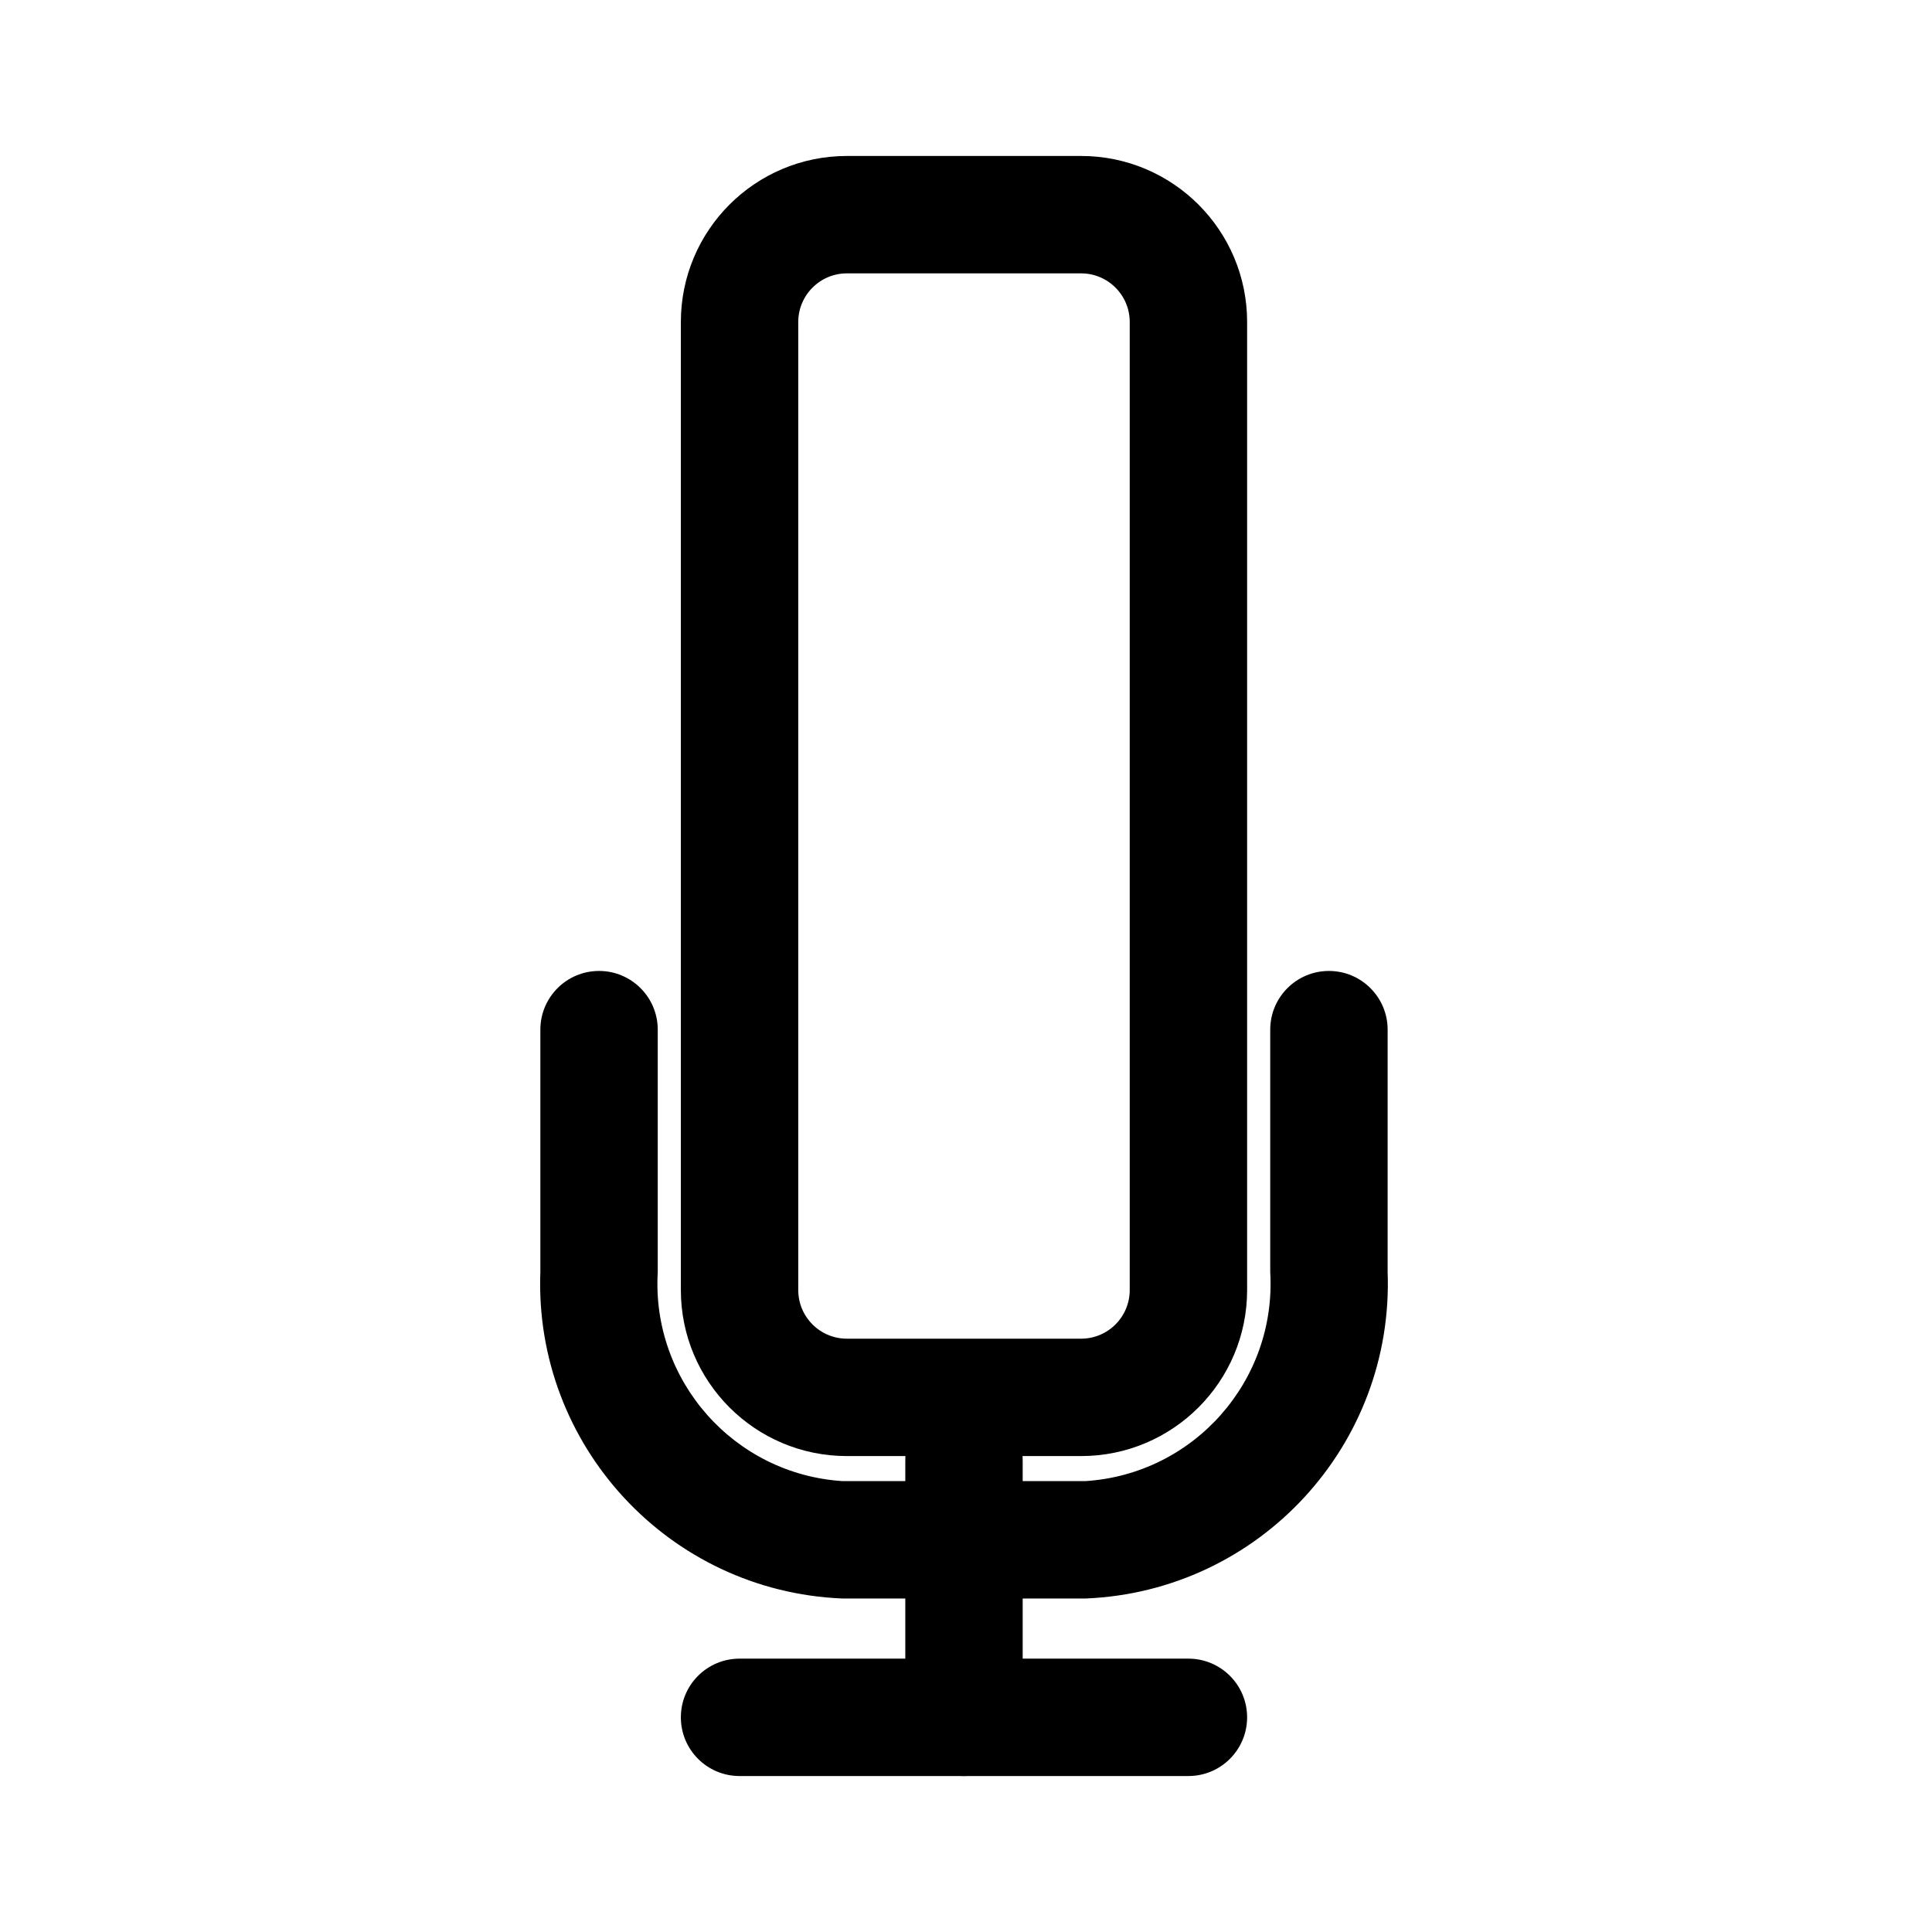 <?xml version="1.0" encoding="utf-8"?>
<!-- Generator: Adobe Illustrator 16.0.3, SVG Export Plug-In . SVG Version: 6.00 Build 0)  -->
<!DOCTYPE svg PUBLIC "-//W3C//DTD SVG 1.1//EN" "http://www.w3.org/Graphics/SVG/1.1/DTD/svg11.dtd">
<svg version="1.1" id="Capa_1" xmlns="http://www.w3.org/2000/svg" xmlns:xlink="http://www.w3.org/1999/xlink" x="0px" y="0px"
	 width="192px" height="192px" viewBox="0 0 192 192" enable-background="new 0 0 192 192" xml:space="preserve">
<path id="Path_254" stroke="#000000" stroke-miterlimit="10" d="M123.438,32c0-8.836-7.164-16-16-16H84.163c-8.836,0-16,7.164-16,16
	v96.203c0,8.836,7.164,16,16,16h23.275c8.836,0,16-7.164,16-16V32z M112.771,32v96.203c0,2.945-2.388,5.333-5.333,5.333H84.163
	c-2.945,0-5.333-2.388-5.333-5.333V32c0-2.945,2.388-5.333,5.333-5.333h23.275C110.383,26.667,112.771,29.055,112.771,32z"/>
<path id="Path_255" stroke="#000000" stroke-miterlimit="10" d="M54.2,102.325V126.4c-0.64,16.96,12.552,31.247,29.51,31.957h24.181
	c16.958-0.71,30.149-14.997,29.51-31.957v-24.075c0-2.945-2.388-5.333-5.334-5.333c-2.945,0-5.333,2.388-5.333,5.333V126.4
	c0.642,11.07-7.776,20.582-18.843,21.291H83.709c-11.067-0.709-19.484-10.221-18.843-21.291v-24.075
	c0-2.945-2.388-5.333-5.333-5.333C56.588,96.992,54.2,99.38,54.2,102.325z"/>
<path id="Path_256" stroke="#000000" stroke-miterlimit="10" d="M118.104,165.334H73.496c-2.946,0-5.333,2.388-5.333,5.333
	S70.55,176,73.496,176h44.608c2.945,0,5.333-2.388,5.333-5.333S121.05,165.334,118.104,165.334z"/>
<path id="Path_257" stroke="#000000" stroke-miterlimit="10" d="M90.467,145.239v23.622c0,3.943,2.388,7.139,5.333,7.139
	c2.946,0,5.333-3.195,5.333-7.139v-23.622c0-3.942-2.387-7.139-5.333-7.139C92.854,138.101,90.467,141.297,90.467,145.239z"/>
</svg>
